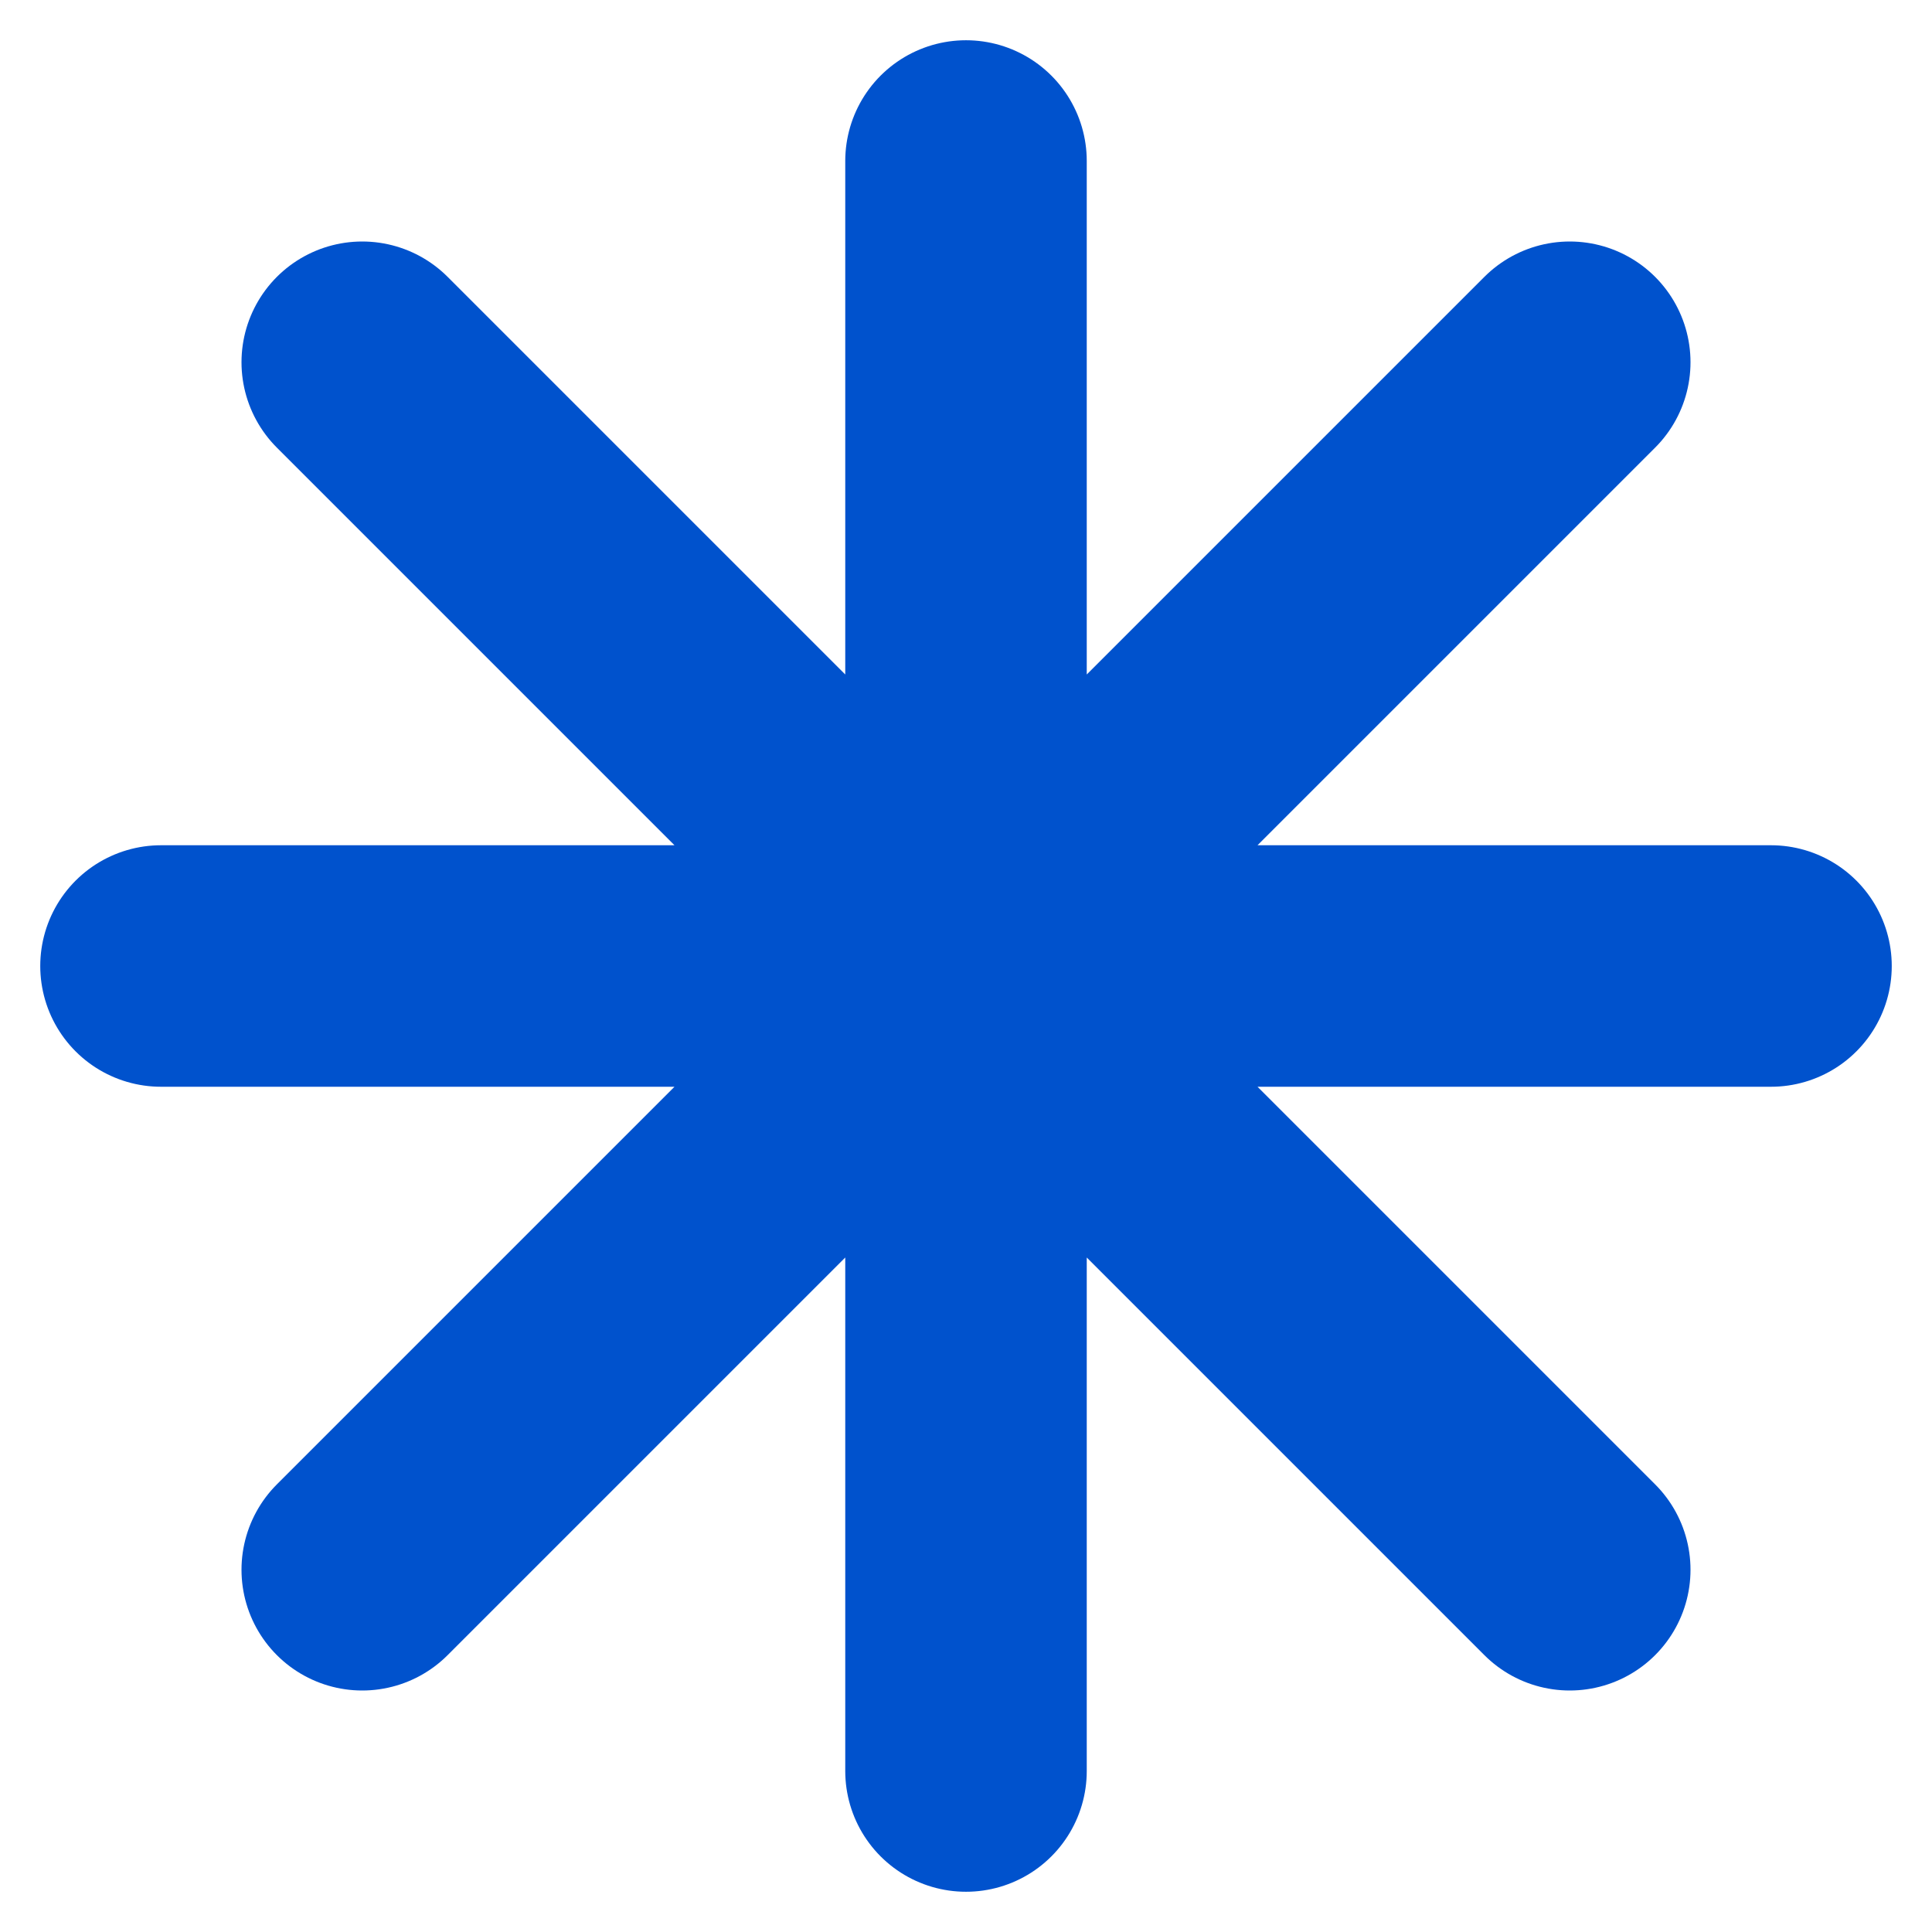 <svg xmlns="http://www.w3.org/2000/svg" width="12" height="12" viewBox="0 0 12 12" fill="none">
    <path d="M6 1V6M6 11V6M6 6H11M6 6H1M6 6L2.25 2.25M6 6L9.75 2.25M6 6L2.25 9.75M6 6L9.75 9.75" stroke="#0052CD" stroke-width="1.5" stroke-linecap="round"/>
</svg>
